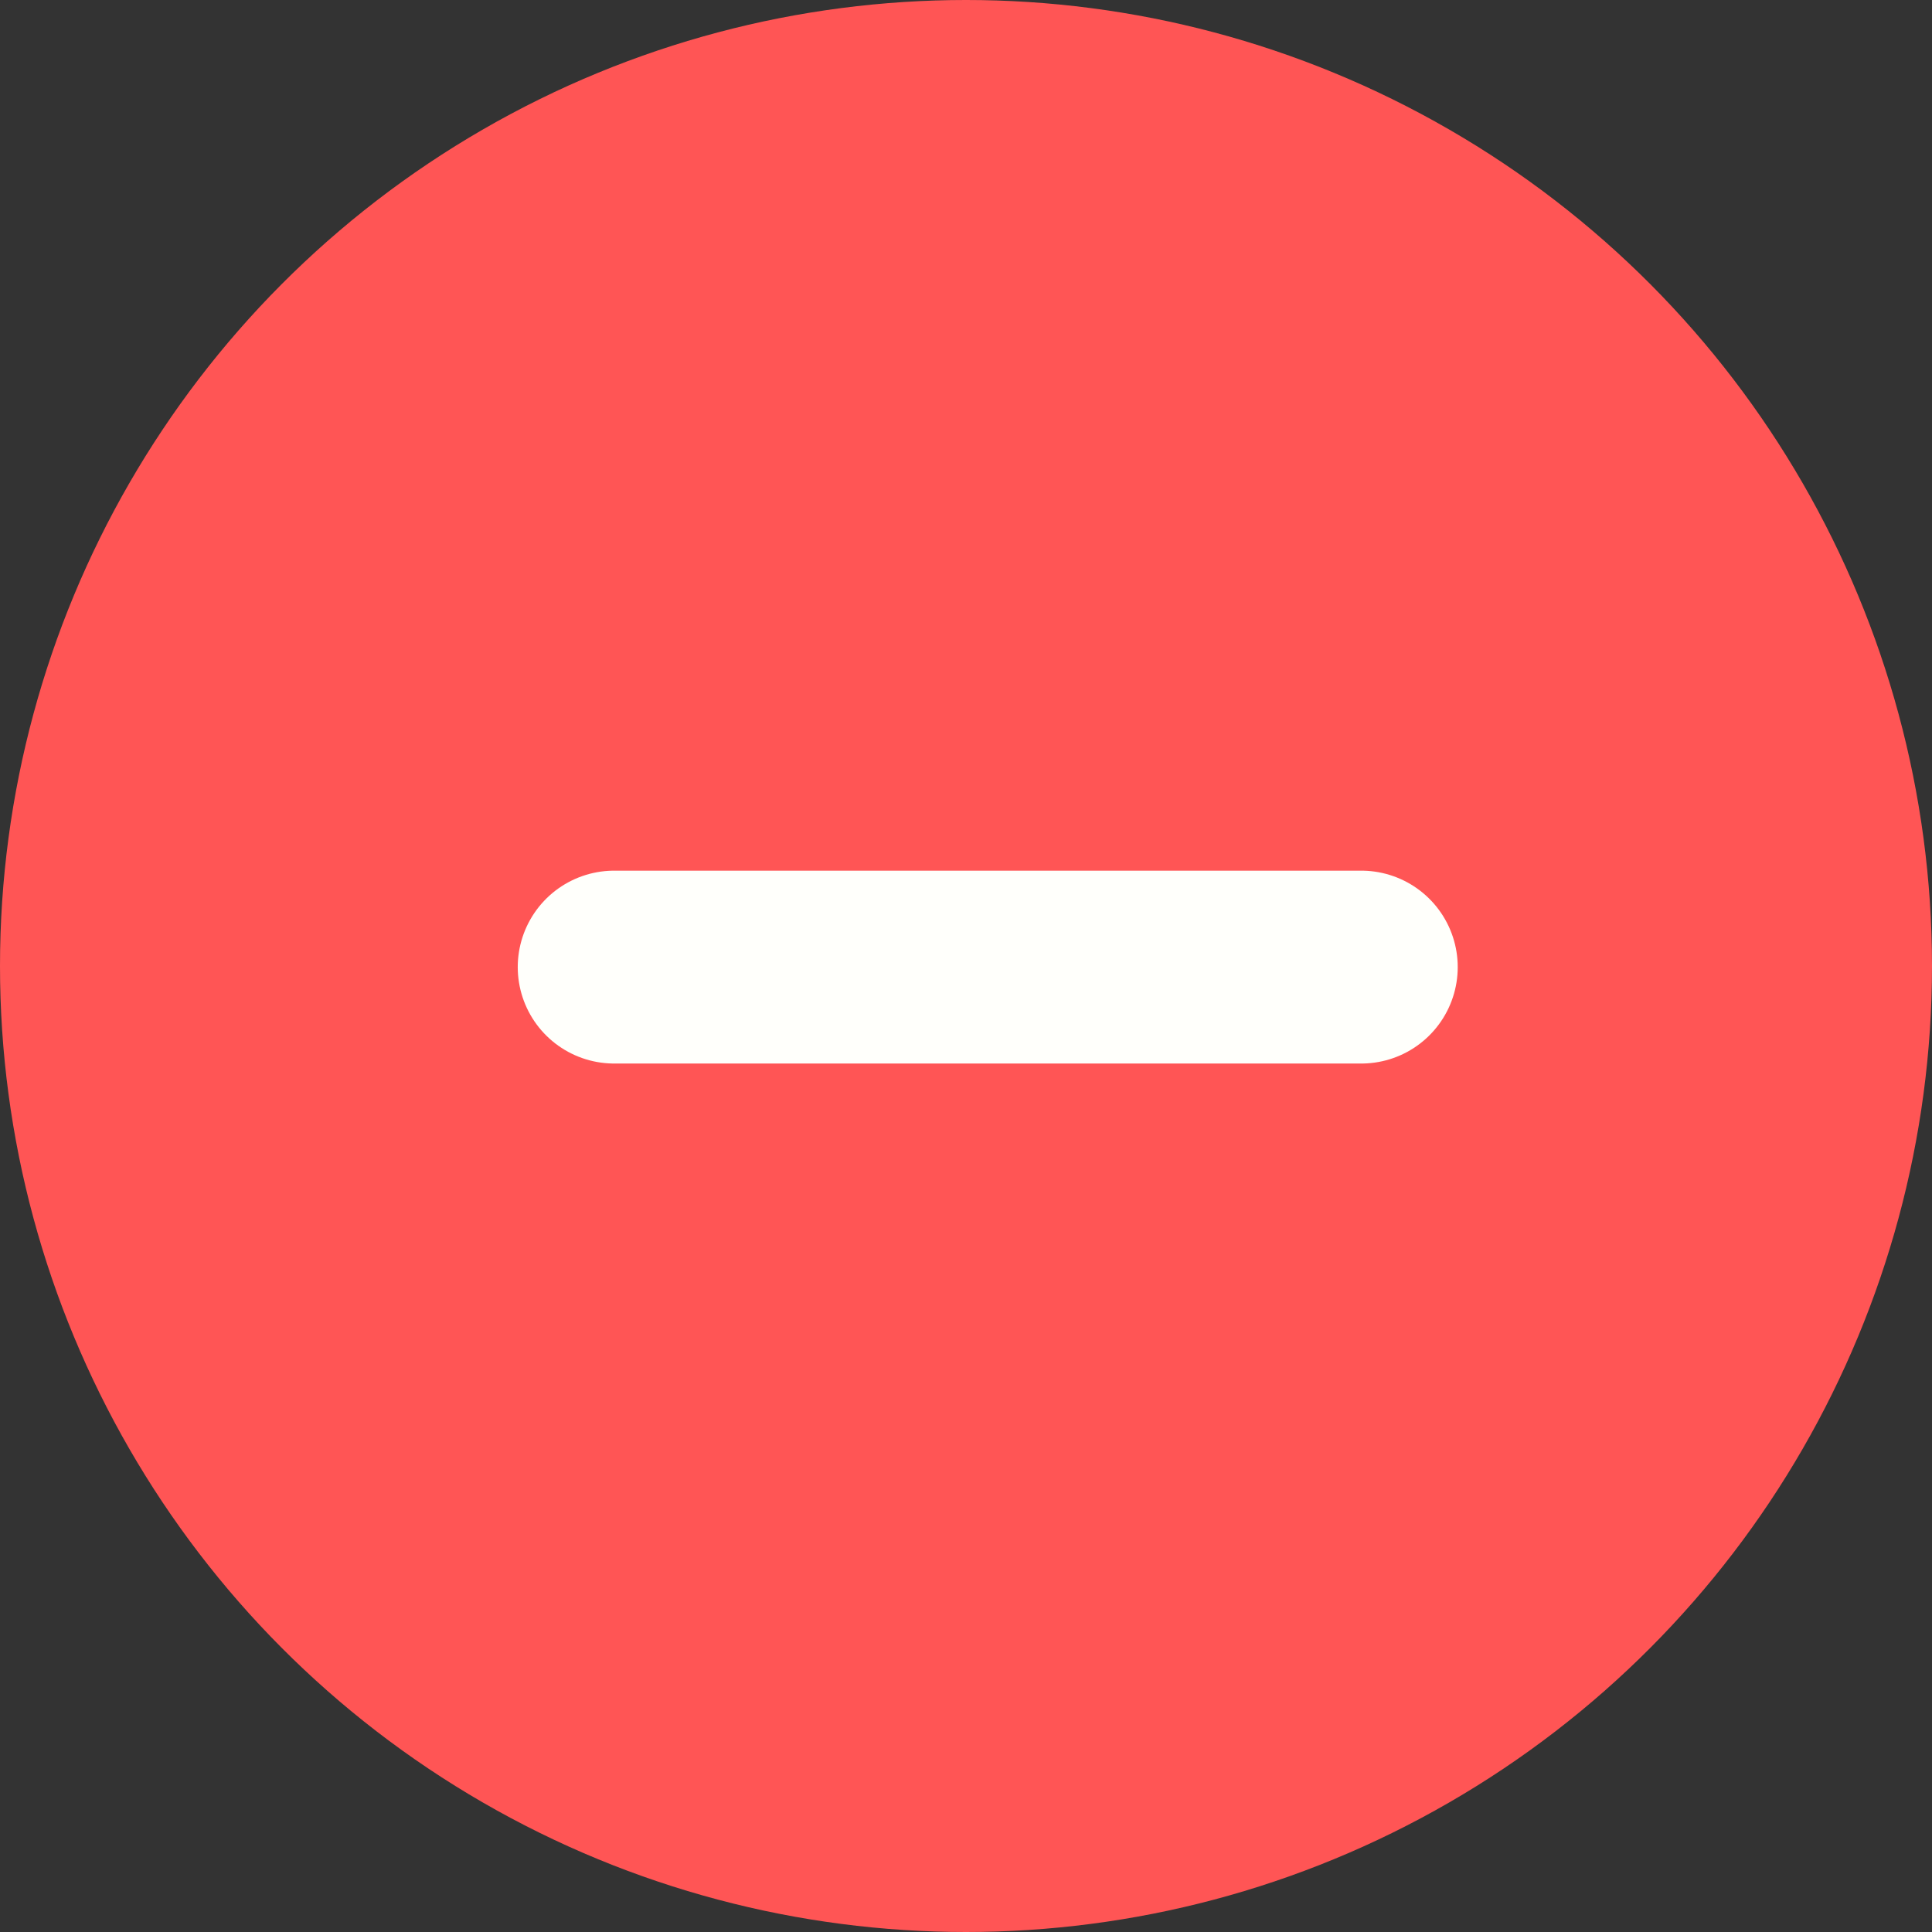 <?xml version="1.0" encoding="UTF-8" standalone="no"?>
<svg
   viewBox="0 0 17.6 17.6"
   version="1.1"
   id="svg838"
   sodipodi:docname="icon-green-check.svg"
   inkscape:version="1.1 (c68e22c387, 2021-05-23)"
   xmlns:inkscape="http://www.inkscape.org/namespaces/inkscape"
   xmlns:sodipodi="http://sodipodi.sourceforge.net/DTD/sodipodi-0.dtd"
   xmlns="http://www.w3.org/2000/svg"
   xmlns:svg="http://www.w3.org/2000/svg">
  <rect x="0" y="0" width="17.6" height="17.6" fill="#333333" stroke="none"/>
  <defs
     id="defs842" />
  <sodipodi:namedview
     id="namedview840"
     pagecolor="#505050"
     bordercolor="#ffffff"
     borderopacity="1"
     inkscape:pageshadow="0"
     inkscape:pageopacity="0"
     inkscape:pagecheckerboard="1"
     showgrid="false"
     inkscape:zoom="50.397727"
     inkscape:cx="8.7900789"
     inkscape:cy="8.9388952"
     inkscape:window-width="1920"
     inkscape:window-height="1137"
     inkscape:window-x="1912"
     inkscape:window-y="-8"
     inkscape:window-maximized="1"
     inkscape:current-layer="svg838" />
  <circle
     fill="#8AB54E"
     cx="8.8"
     cy="8.8"
     r="8.8"
     id="circle834"
     style="fill:#ff5555" />
  <path
     style="fill:none;stroke:#fffffb;stroke-width:1.757;stroke-linecap:round;stroke-linejoin:miter;stroke-miterlimit:4;stroke-dasharray:none;stroke-opacity:1"
     d="M 5.595,8.81 H 12.401"
     id="path1694" />
</svg>
